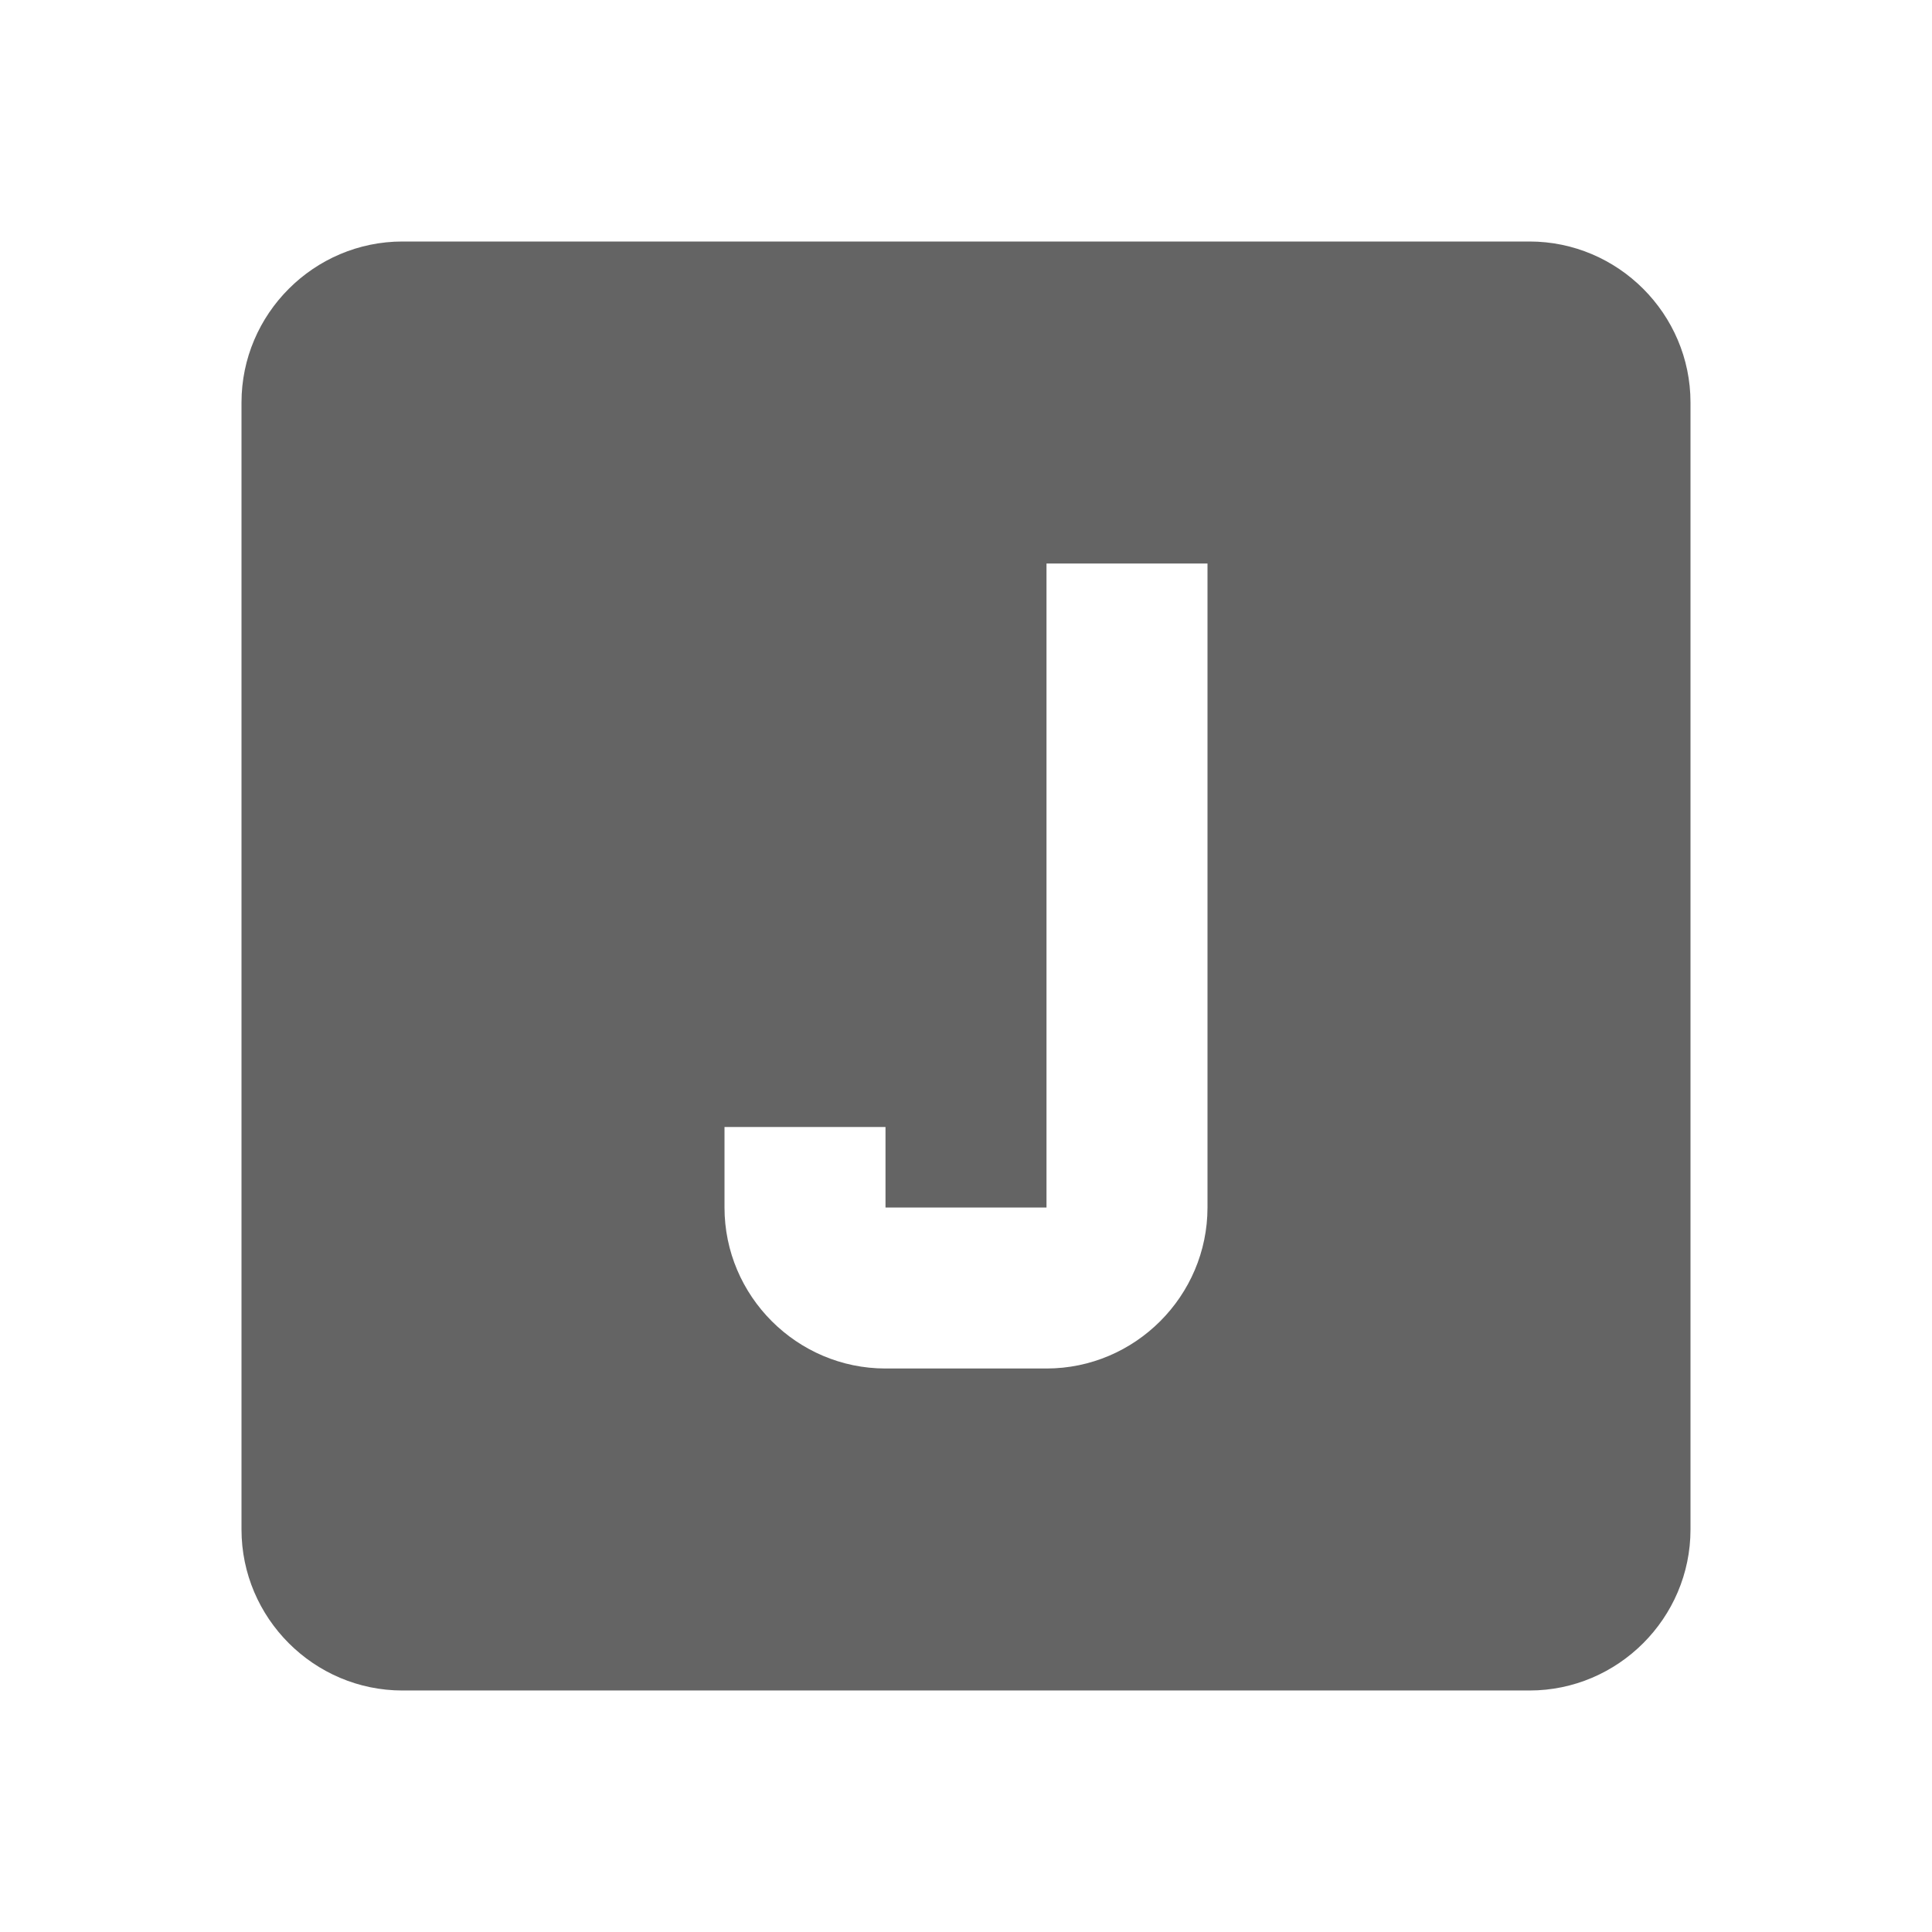 <?xml version="1.0"?>
<svg xmlns="http://www.w3.org/2000/svg" xmlns:xlink="http://www.w3.org/1999/xlink" aria-hidden="true" width="1em" height="1em" viewBox="0 0 24 24" data-icon="mdi:alpha-j-box" data-width="1em" data-height="1em" data-inline="false" class="iconify"><path d="M13 7v8h-2v-1H9v1c0 1.1.9 2 2 2h2c1.1 0 2-.9 2-2V7h-2M5 3h14c1.1 0 2 .9 2 2v14c0 1.1-.9 2-2 2H5c-1.1 0-2-.9-2-2V5c0-1.1.9-2 2-2z" fill="#646464"/></svg>
